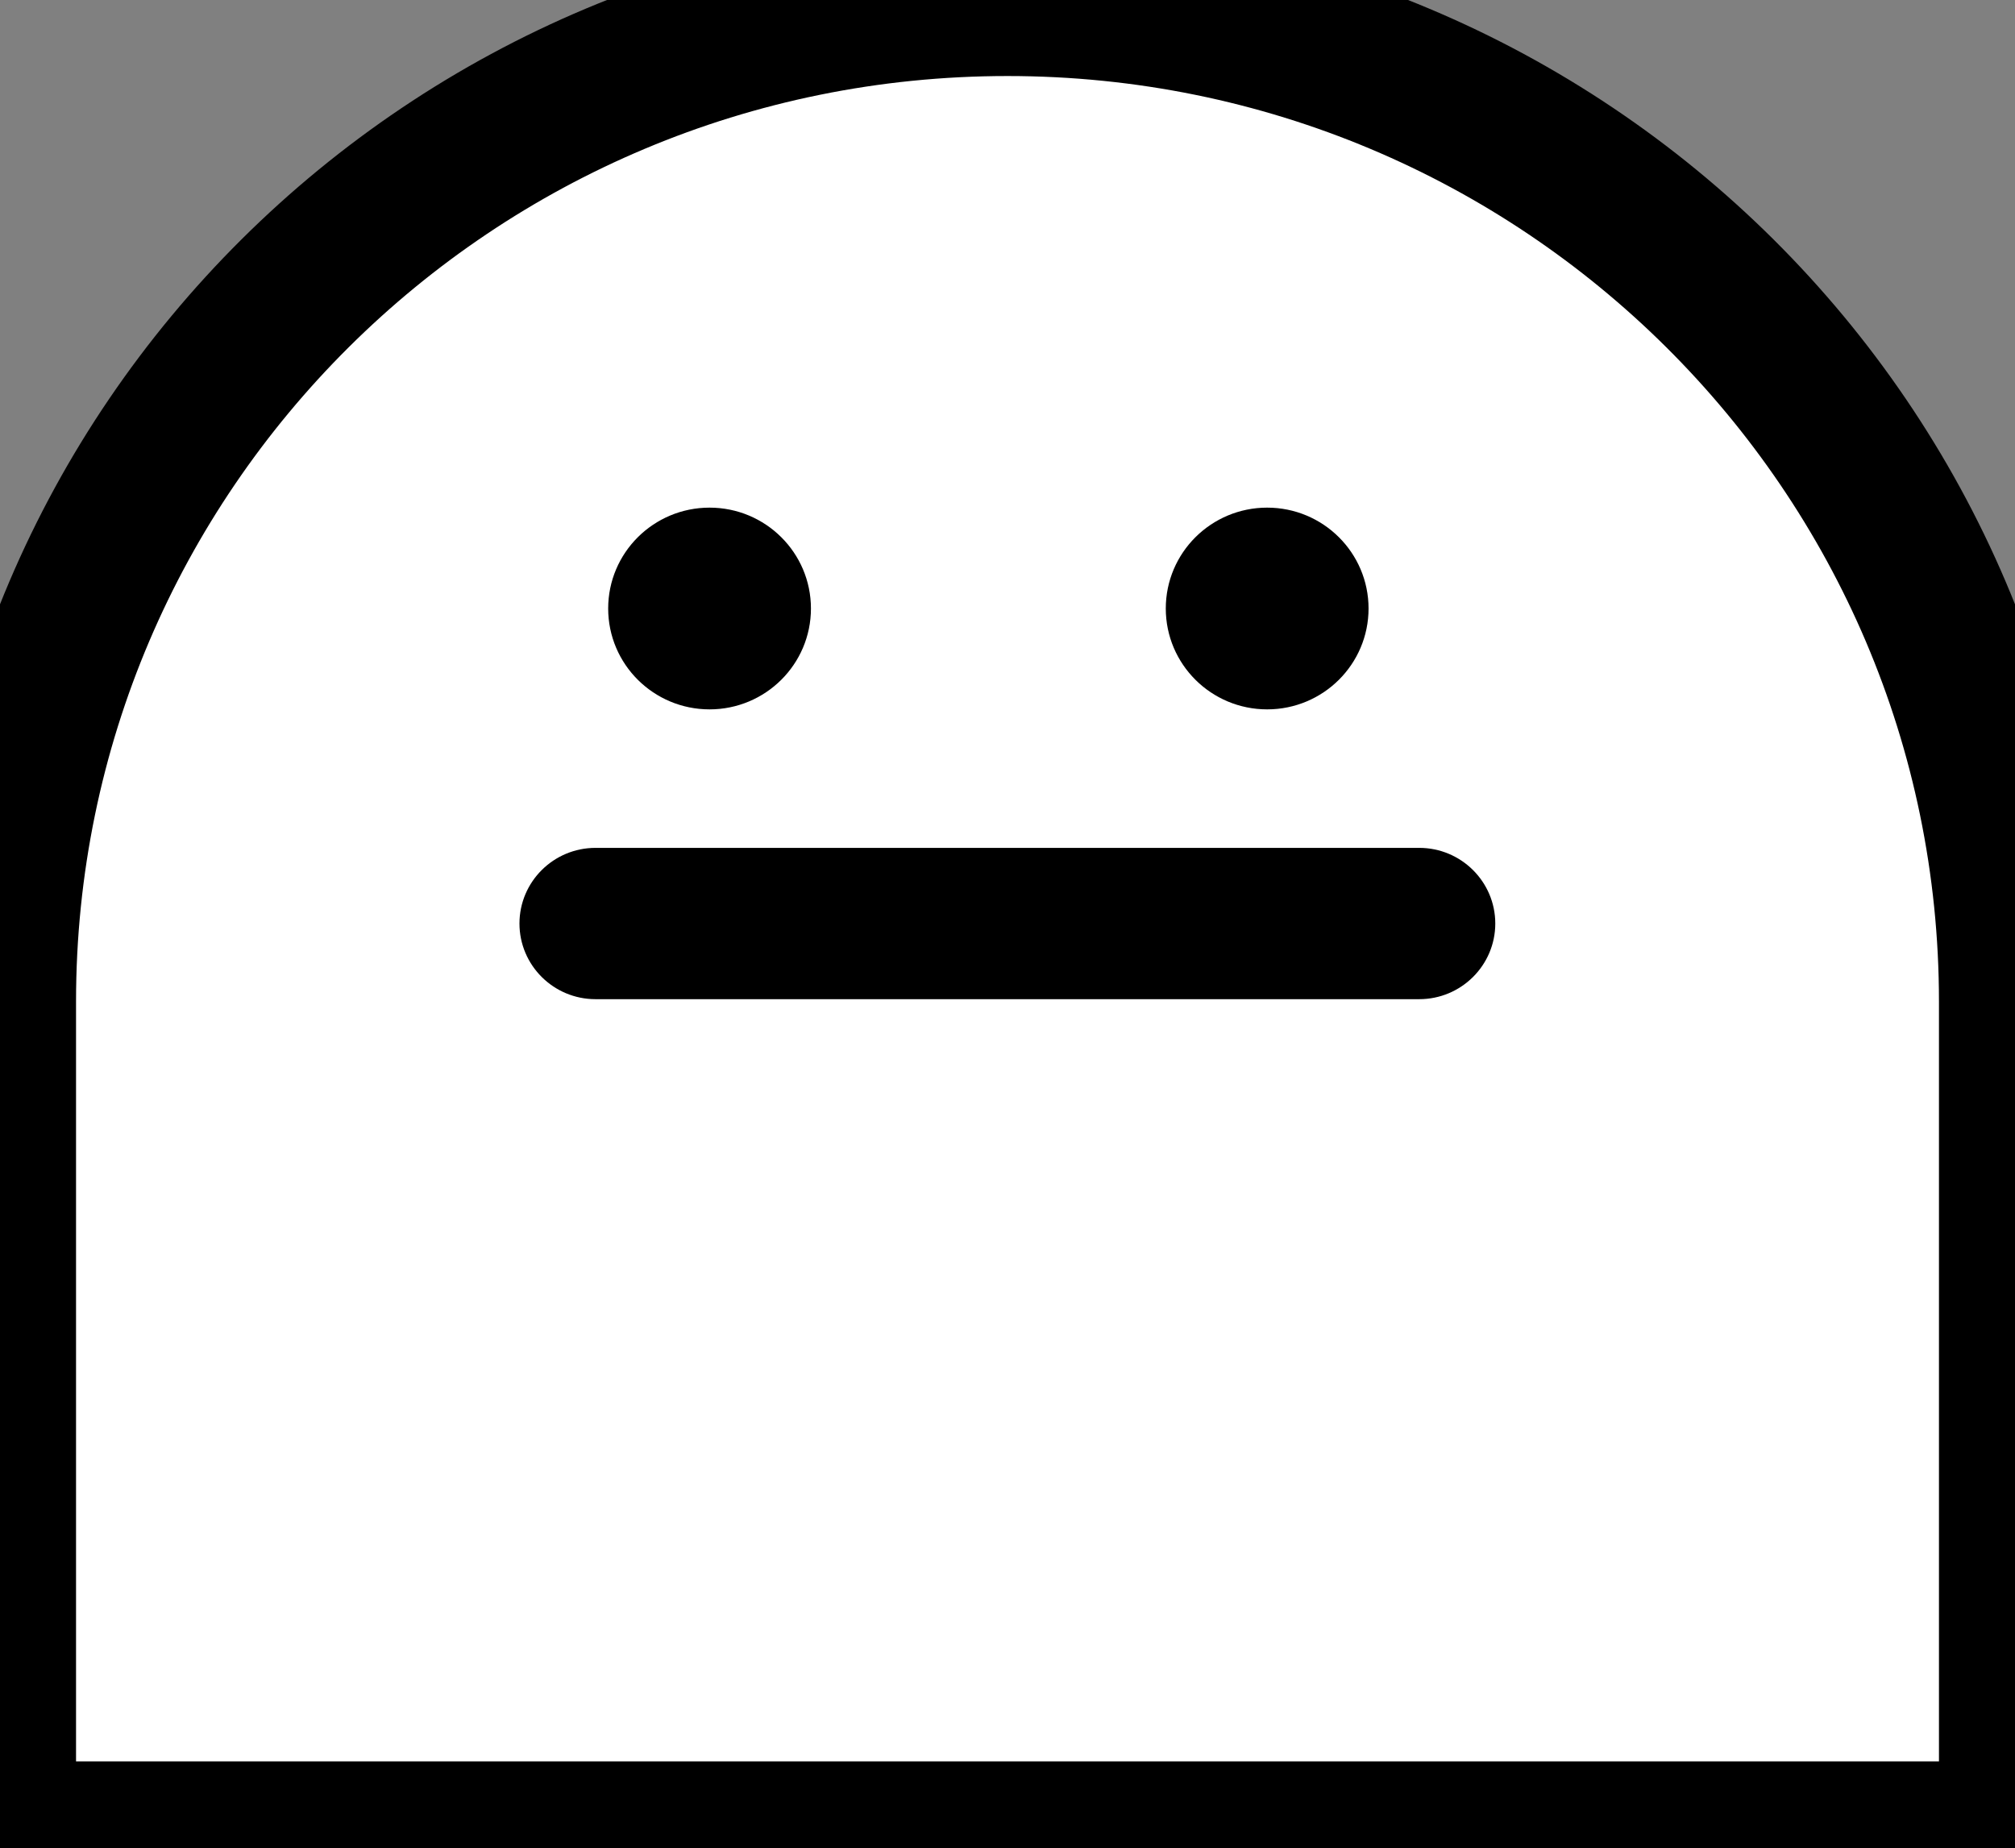 <?xml version="1.0" encoding="utf-8"?>
<!-- Generator: Adobe Illustrator 24.1.1, SVG Export Plug-In . SVG Version: 6.00 Build 0)  -->
<svg version="1.1" id="Capa_1" xmlns="http://www.w3.org/2000/svg" xmlns:xlink="http://www.w3.org/1999/xlink" x="0px" y="0px"
	 viewBox="0 0 159 145.85" style="enable-background:new 0 0 159 145.85;" xml:space="preserve">
<rect x="0" y="0" width="159" height="145.85" fill="#808080" stroke="none"/>
<style type="text/css">
	.st0{fill:#FFFFFF;stroke:#000000;stroke-width:12;stroke-miterlimit:10;}
	.st1{stroke:#000000;stroke-width:2;stroke-miterlimit:10;}
</style>
<path class="st0" d="M159,79.04C159,35.39,123.41,0,79.5,0S0,35.39,0,79.04V145h159V79.04z"/>
<ellipse class="st1" cx="99.99" cy="48.02" rx="7" ry="6.96"/>
<ellipse class="st1" cx="55.99" cy="48.02" rx="7" ry="6.96"/>
<path class="st1" d="M111.99,77.85h-65c-2.76,0-5-2.23-5-4.97l0,0c0-2.74,2.24-4.97,5-4.97h65c2.76,0,5,2.23,5,4.97l0,0
	C116.99,75.62,114.75,77.85,111.99,77.85z"/>
</svg>
